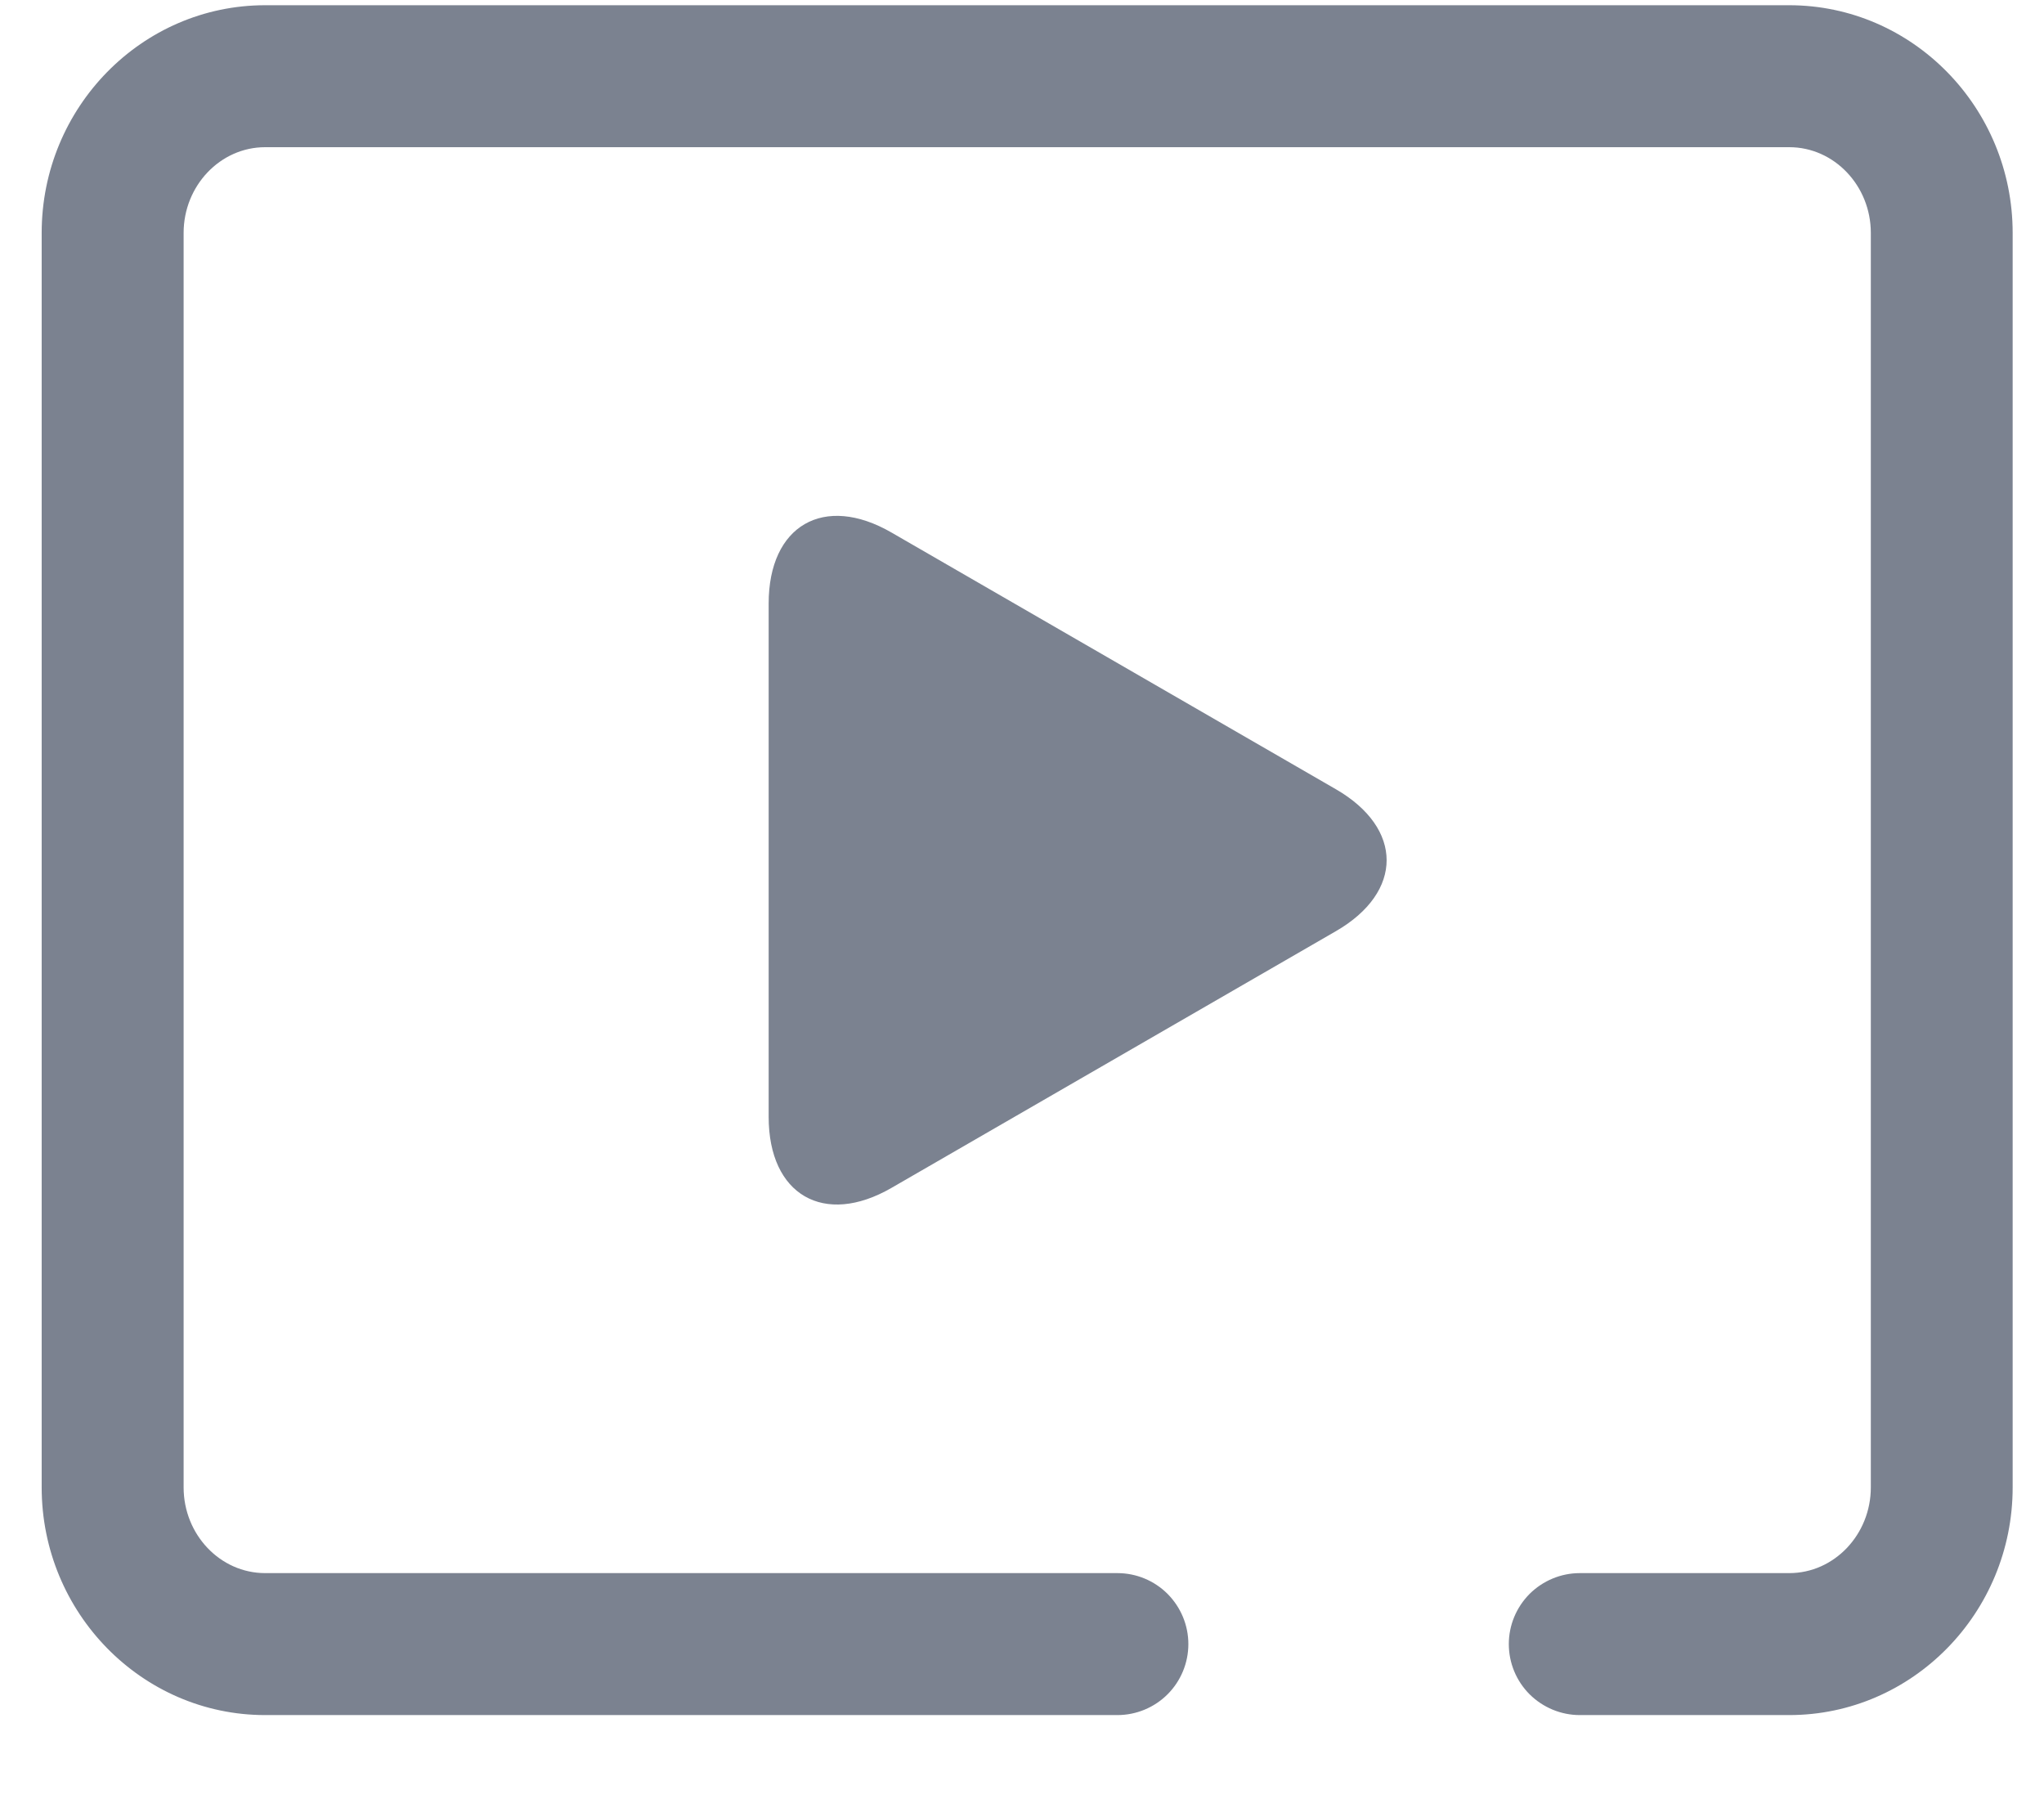 <svg width="18" height="16" viewBox="0 0 18 16" fill="none" xmlns="http://www.w3.org/2000/svg">
<path d="M15.756 15.101H13.912C13.747 15.101 13.588 15.035 13.47 14.918C13.353 14.801 13.287 14.642 13.287 14.476C13.287 14.31 13.353 14.152 13.47 14.034C13.588 13.917 13.747 13.851 13.912 13.851H15.757C16.152 13.851 16.475 13.512 16.475 13.096V2.051C16.475 1.635 16.152 1.296 15.757 1.296H2.335C1.94 1.296 1.617 1.635 1.617 2.051V13.096C1.617 13.512 1.939 13.851 2.335 13.851H9.84C10.006 13.851 10.165 13.917 10.282 14.034C10.399 14.152 10.465 14.31 10.465 14.476C10.465 14.642 10.399 14.801 10.282 14.918C10.165 15.035 10.006 15.101 9.84 15.101H2.335C1.25 15.101 0.367 14.201 0.367 13.096V2.051C0.367 0.945 1.25 0.046 2.335 0.046H15.756C16.841 0.046 17.724 0.946 17.724 2.051V13.096C17.724 14.201 16.841 15.101 15.756 15.101Z" fill="#7B8290"/>
<path d="M6.769 5.314C6.769 4.626 7.256 4.345 7.851 4.689L11.764 6.949C12.36 7.293 12.36 7.855 11.764 8.199L7.851 10.459C7.256 10.803 6.769 10.521 6.769 9.834V5.314Z" fill="#7B8290"/>
</svg>
